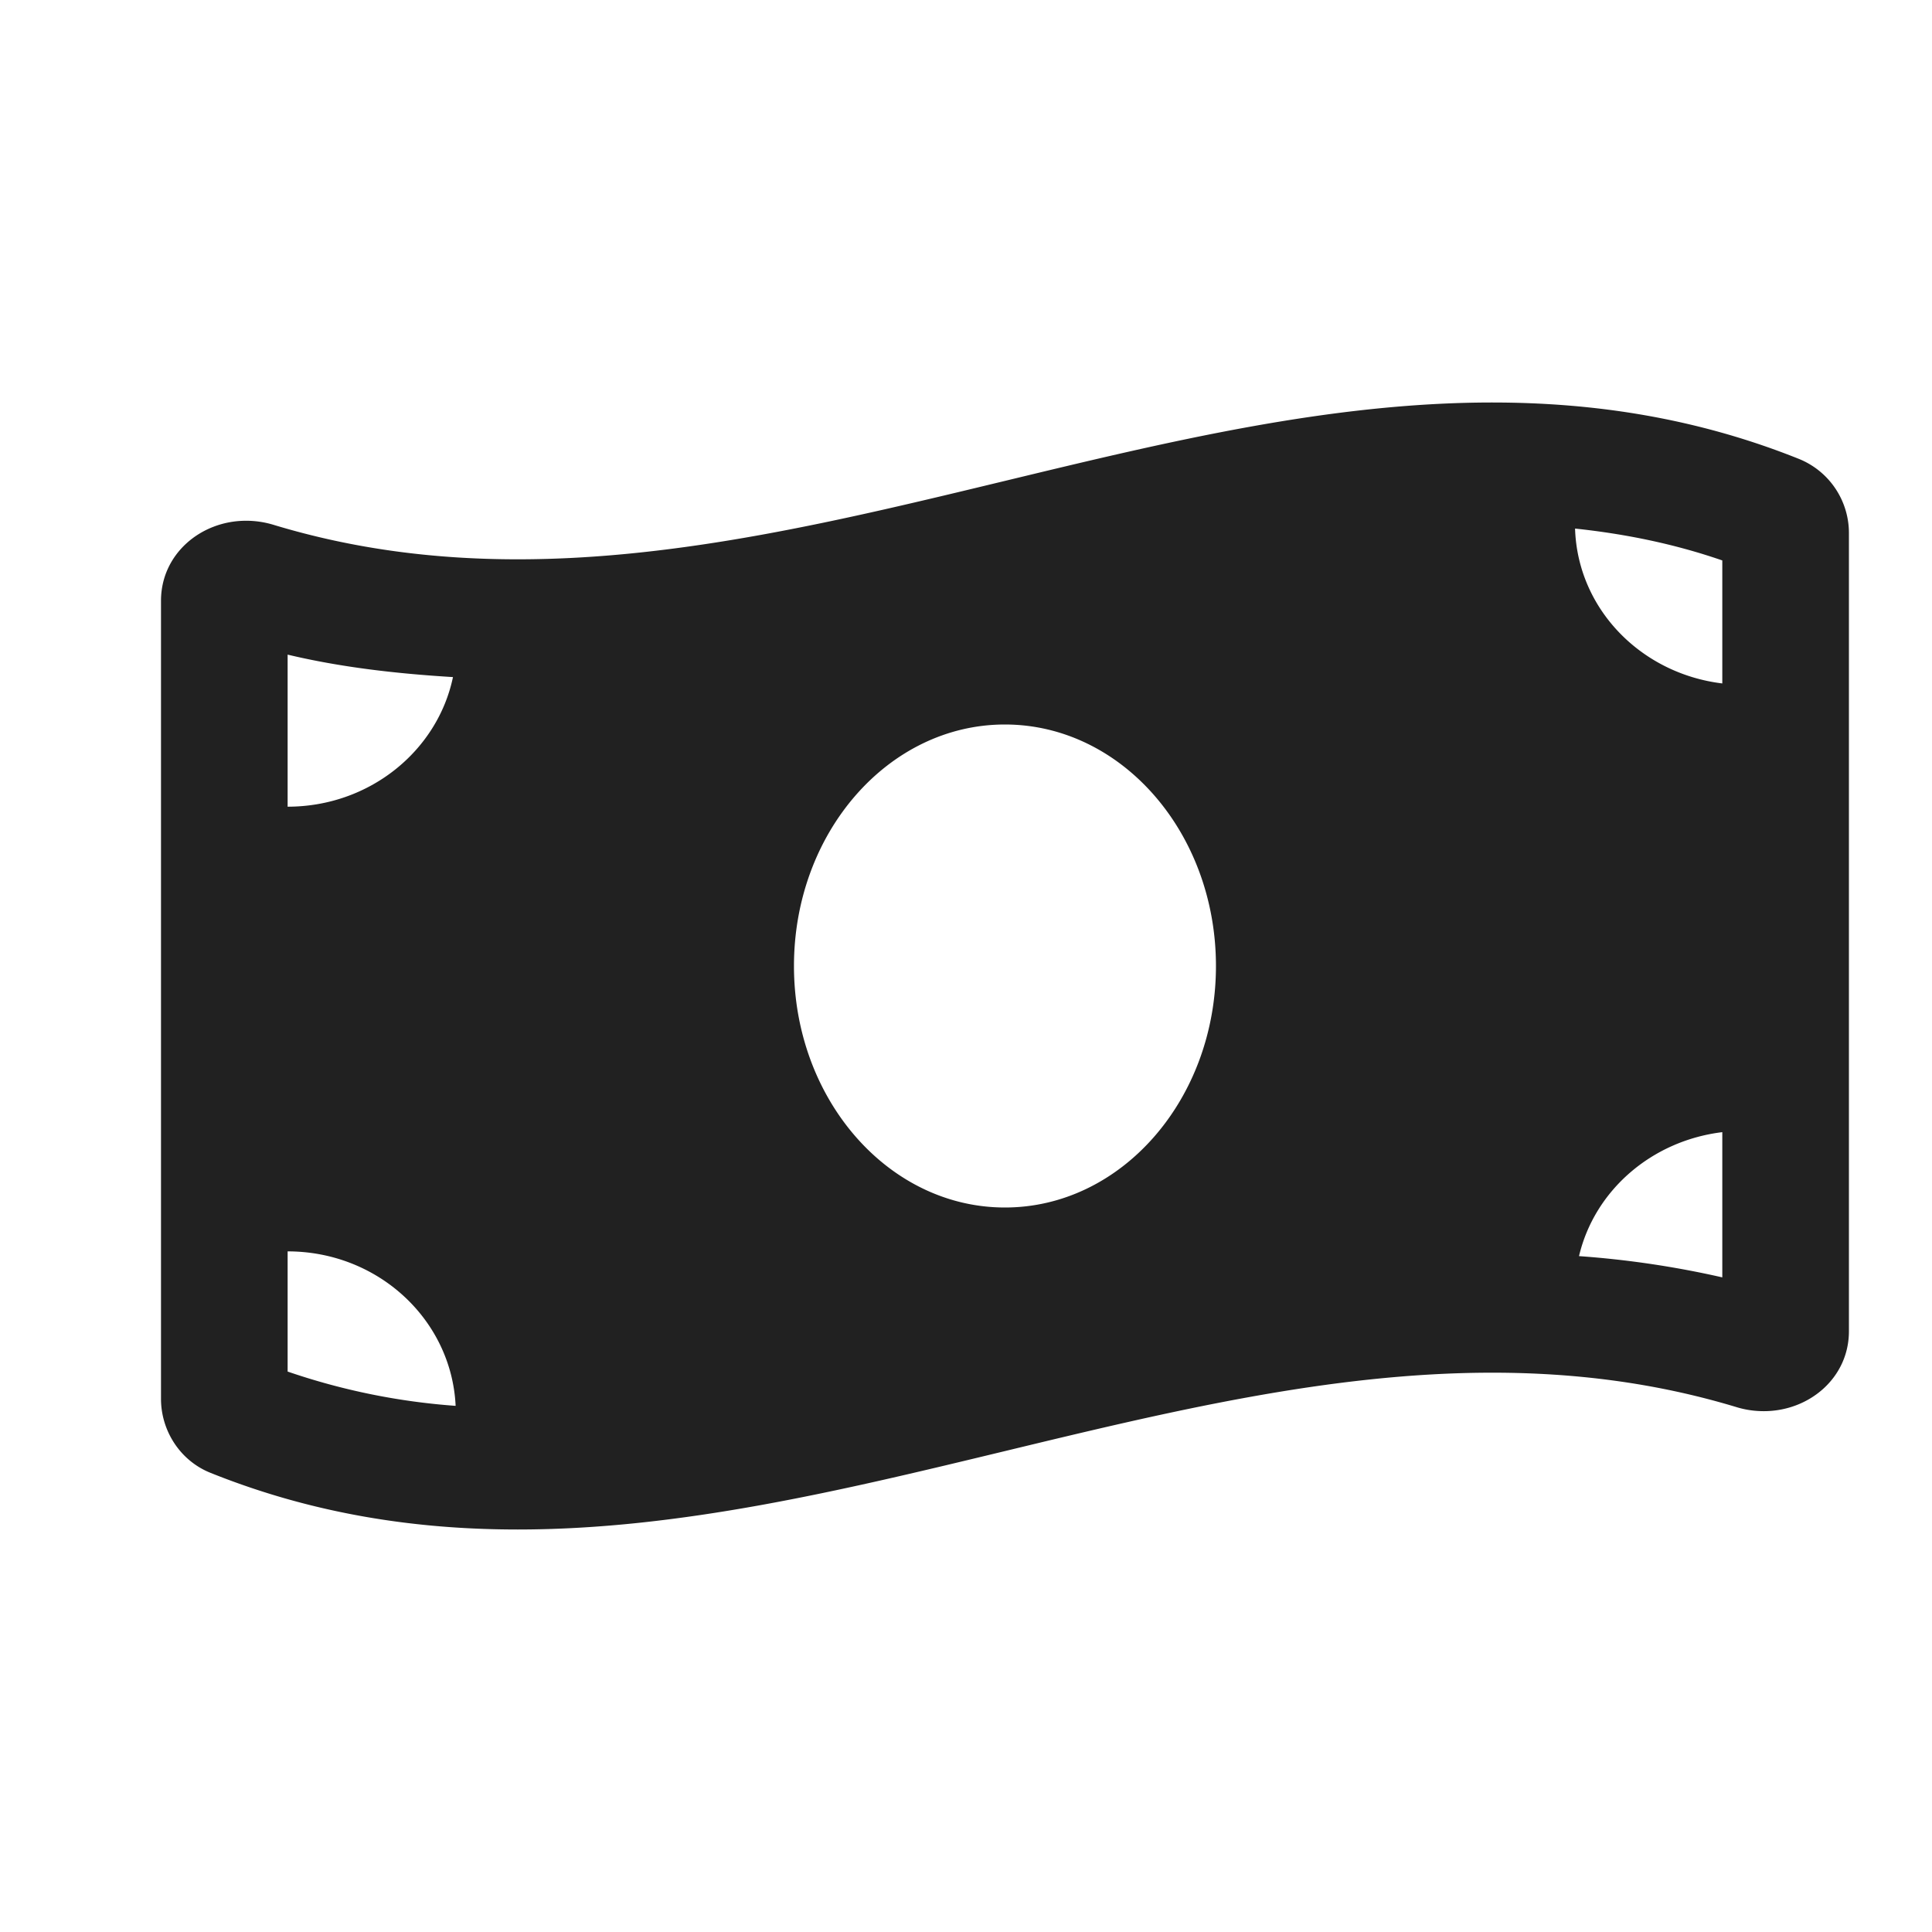 <svg xmlns="http://www.w3.org/2000/svg" width="24" height="24" viewBox="0 0 24 24">
    <path fill="#212121" fill-rule="evenodd" d="M22.35 5.702C21.08 5.193 19.807 5 18.536 5c-4.035 0-8.07 1.948-12.105 1.948-1.012 0-2.023-.122-3.035-.429a1.17 1.17 0 0 0-.34-.05c-.563 0-1.056.416-1.056.994v9.914c0 .395.237.769.617.92 1.271.51 2.543.703 3.814.703 4.035 0 8.07-1.948 12.106-1.948 1.012 0 2.023.122 3.035.428.114.035.228.05.339.05.564 0 1.057-.415 1.057-.993V6.623a.993.993 0 0 0-.618-.921zM3.573 8.132c.659.157 1.347.236 2.054.279-.192.918-1.039 1.61-2.054 1.61v-1.89zm0 8.906v-1.493c1.126 0 2.037.852 2.087 1.919a8.245 8.245 0 0 1-2.087-.426zM12.483 15c-1.447 0-2.62-1.343-2.62-3s1.173-3 2.62-3c1.448 0 2.622 1.343 2.622 3s-1.174 3-2.621 3zm8.912.868a11.77 11.77 0 0 0-1.78-.264c.192-.815.901-1.433 1.78-1.54v1.804zm0-7.378c-1.012-.123-1.798-.928-1.829-1.924.64.068 1.248.195 1.829.396V8.49z"/>
</svg>
